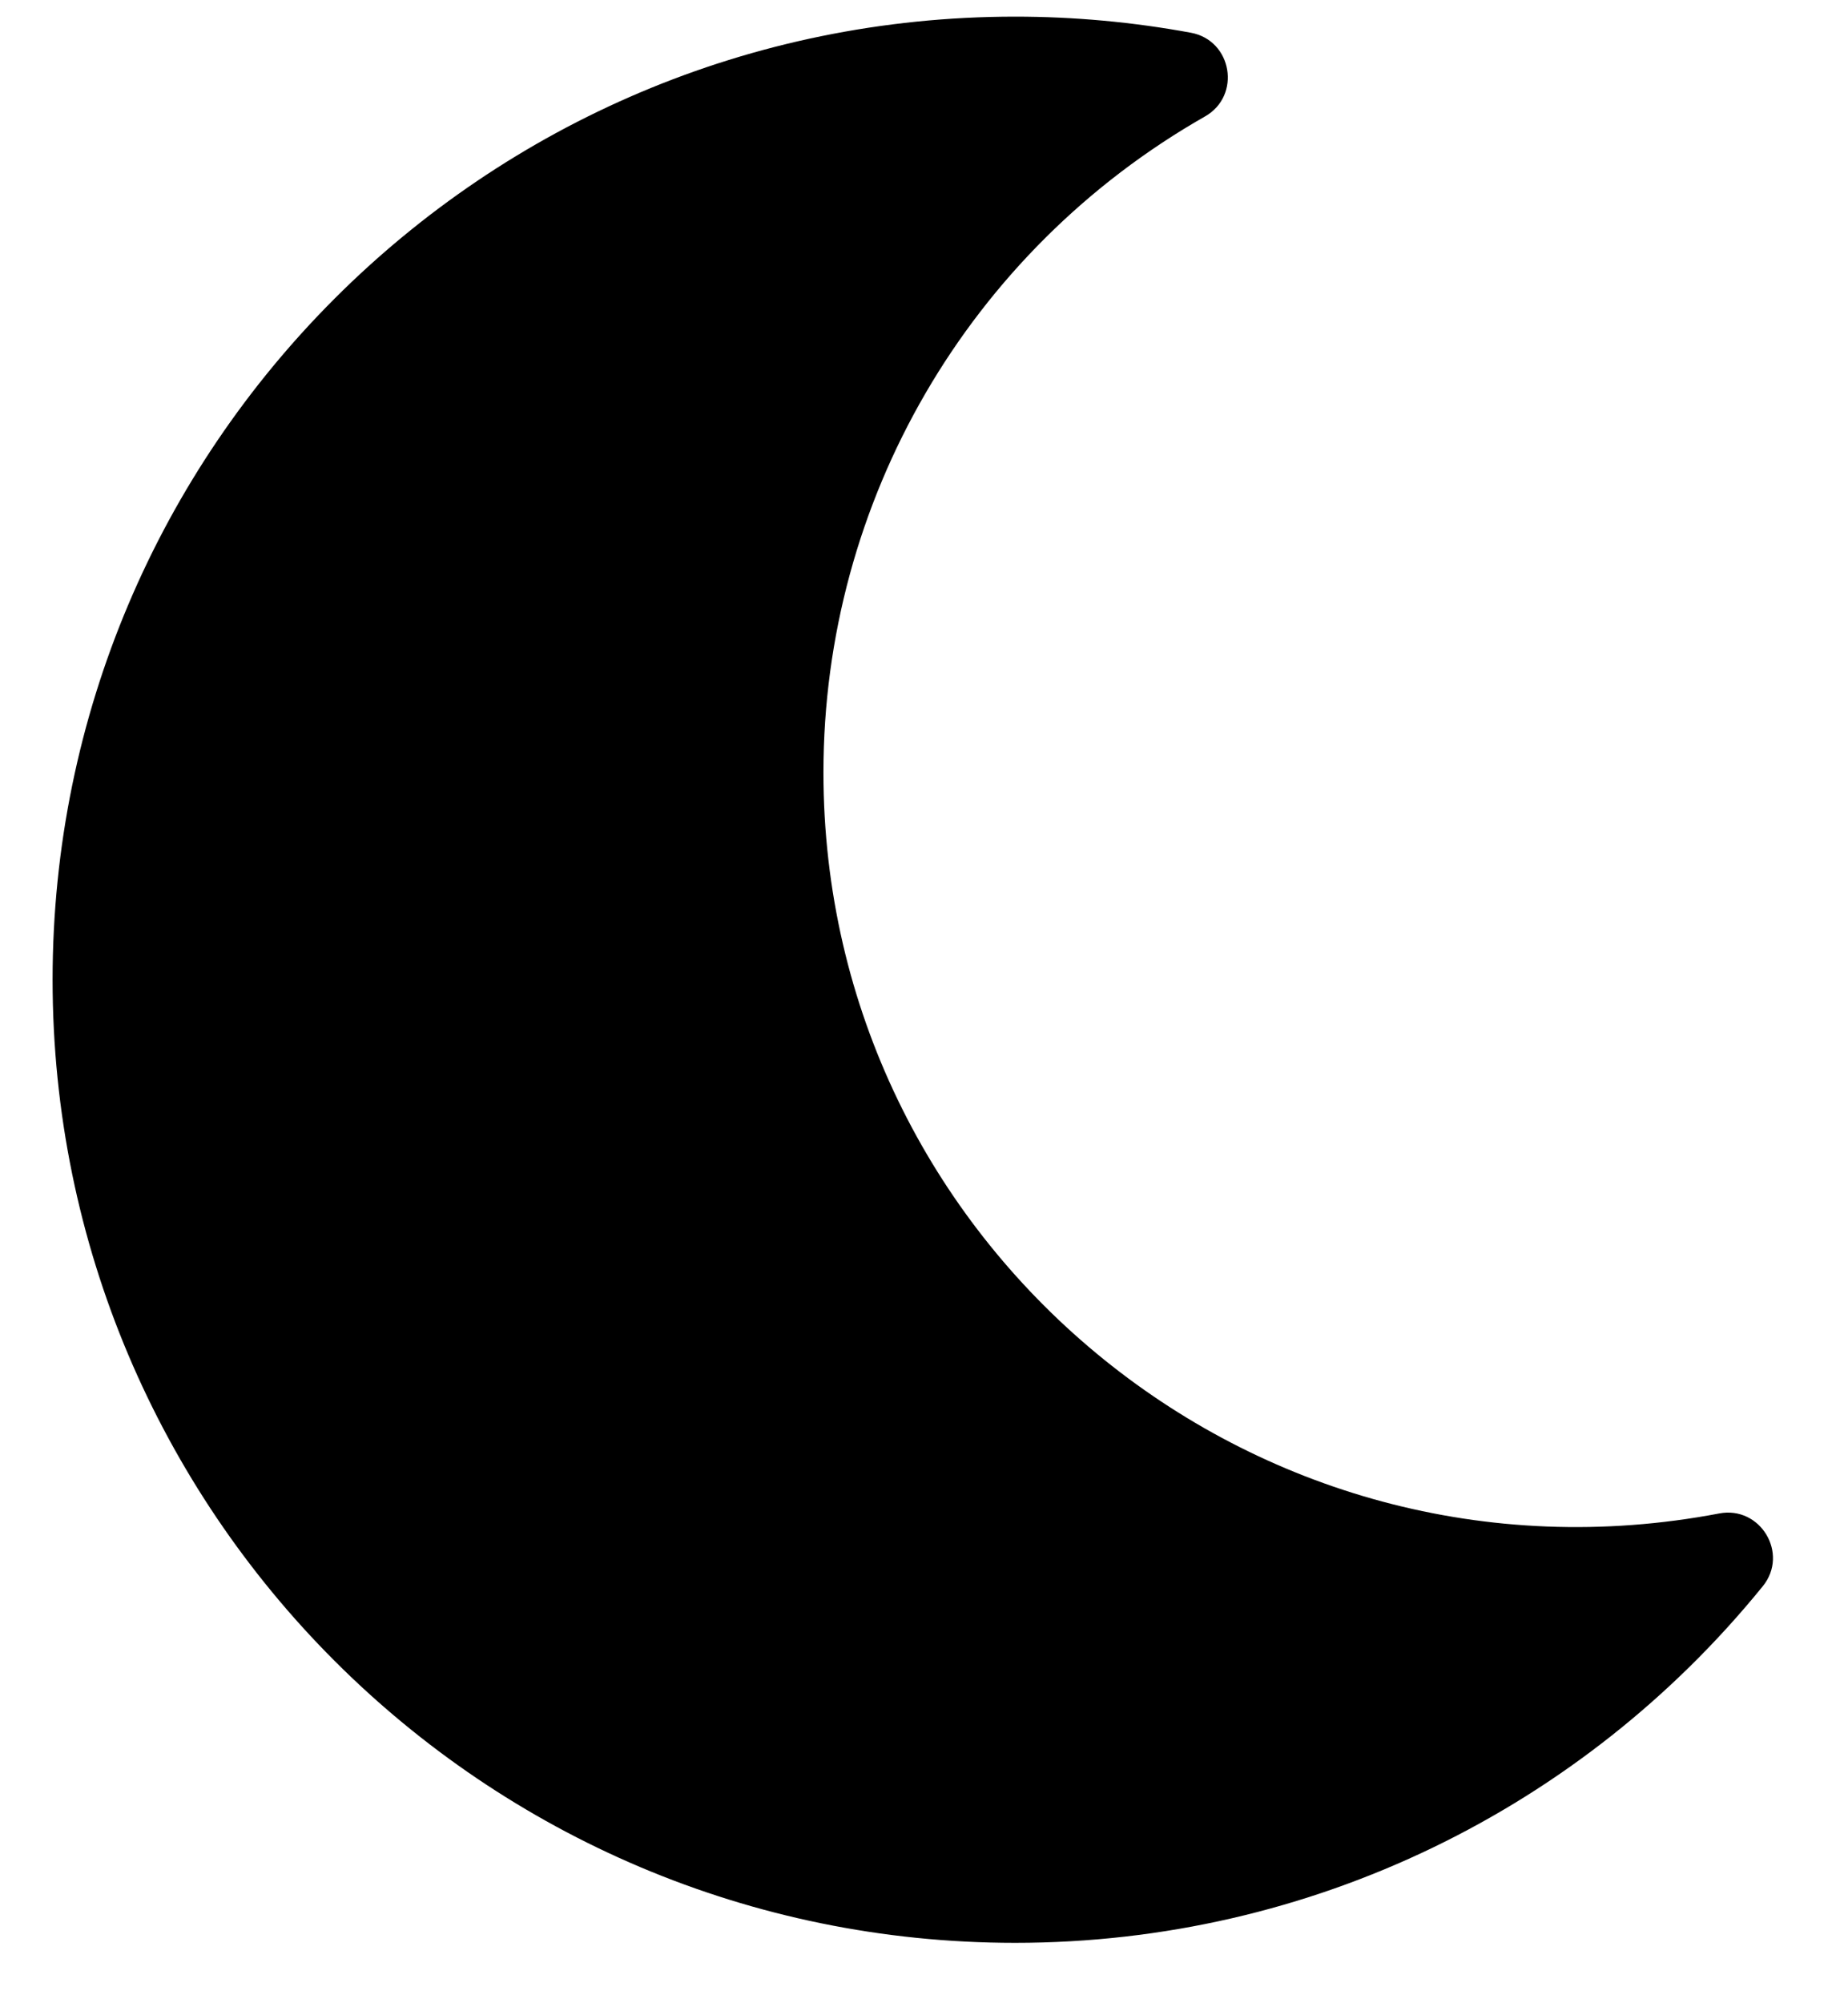 <svg width="24" height="26" viewBox="0 0 24 26" fill="none" xmlns="http://www.w3.org/2000/svg">
<path d="M13.183 25.216C17.038 25.216 20.56 23.462 22.893 20.588C23.238 20.163 22.861 19.541 22.328 19.643C16.264 20.798 10.694 16.148 10.694 10.026C10.694 6.5 12.582 3.257 15.65 1.511C16.123 1.242 16.004 0.525 15.467 0.425C14.713 0.286 13.949 0.216 13.183 0.216C6.283 0.216 0.683 5.808 0.683 12.716C0.683 19.616 6.274 25.216 13.183 25.216Z" fill="black"/>
</svg>
